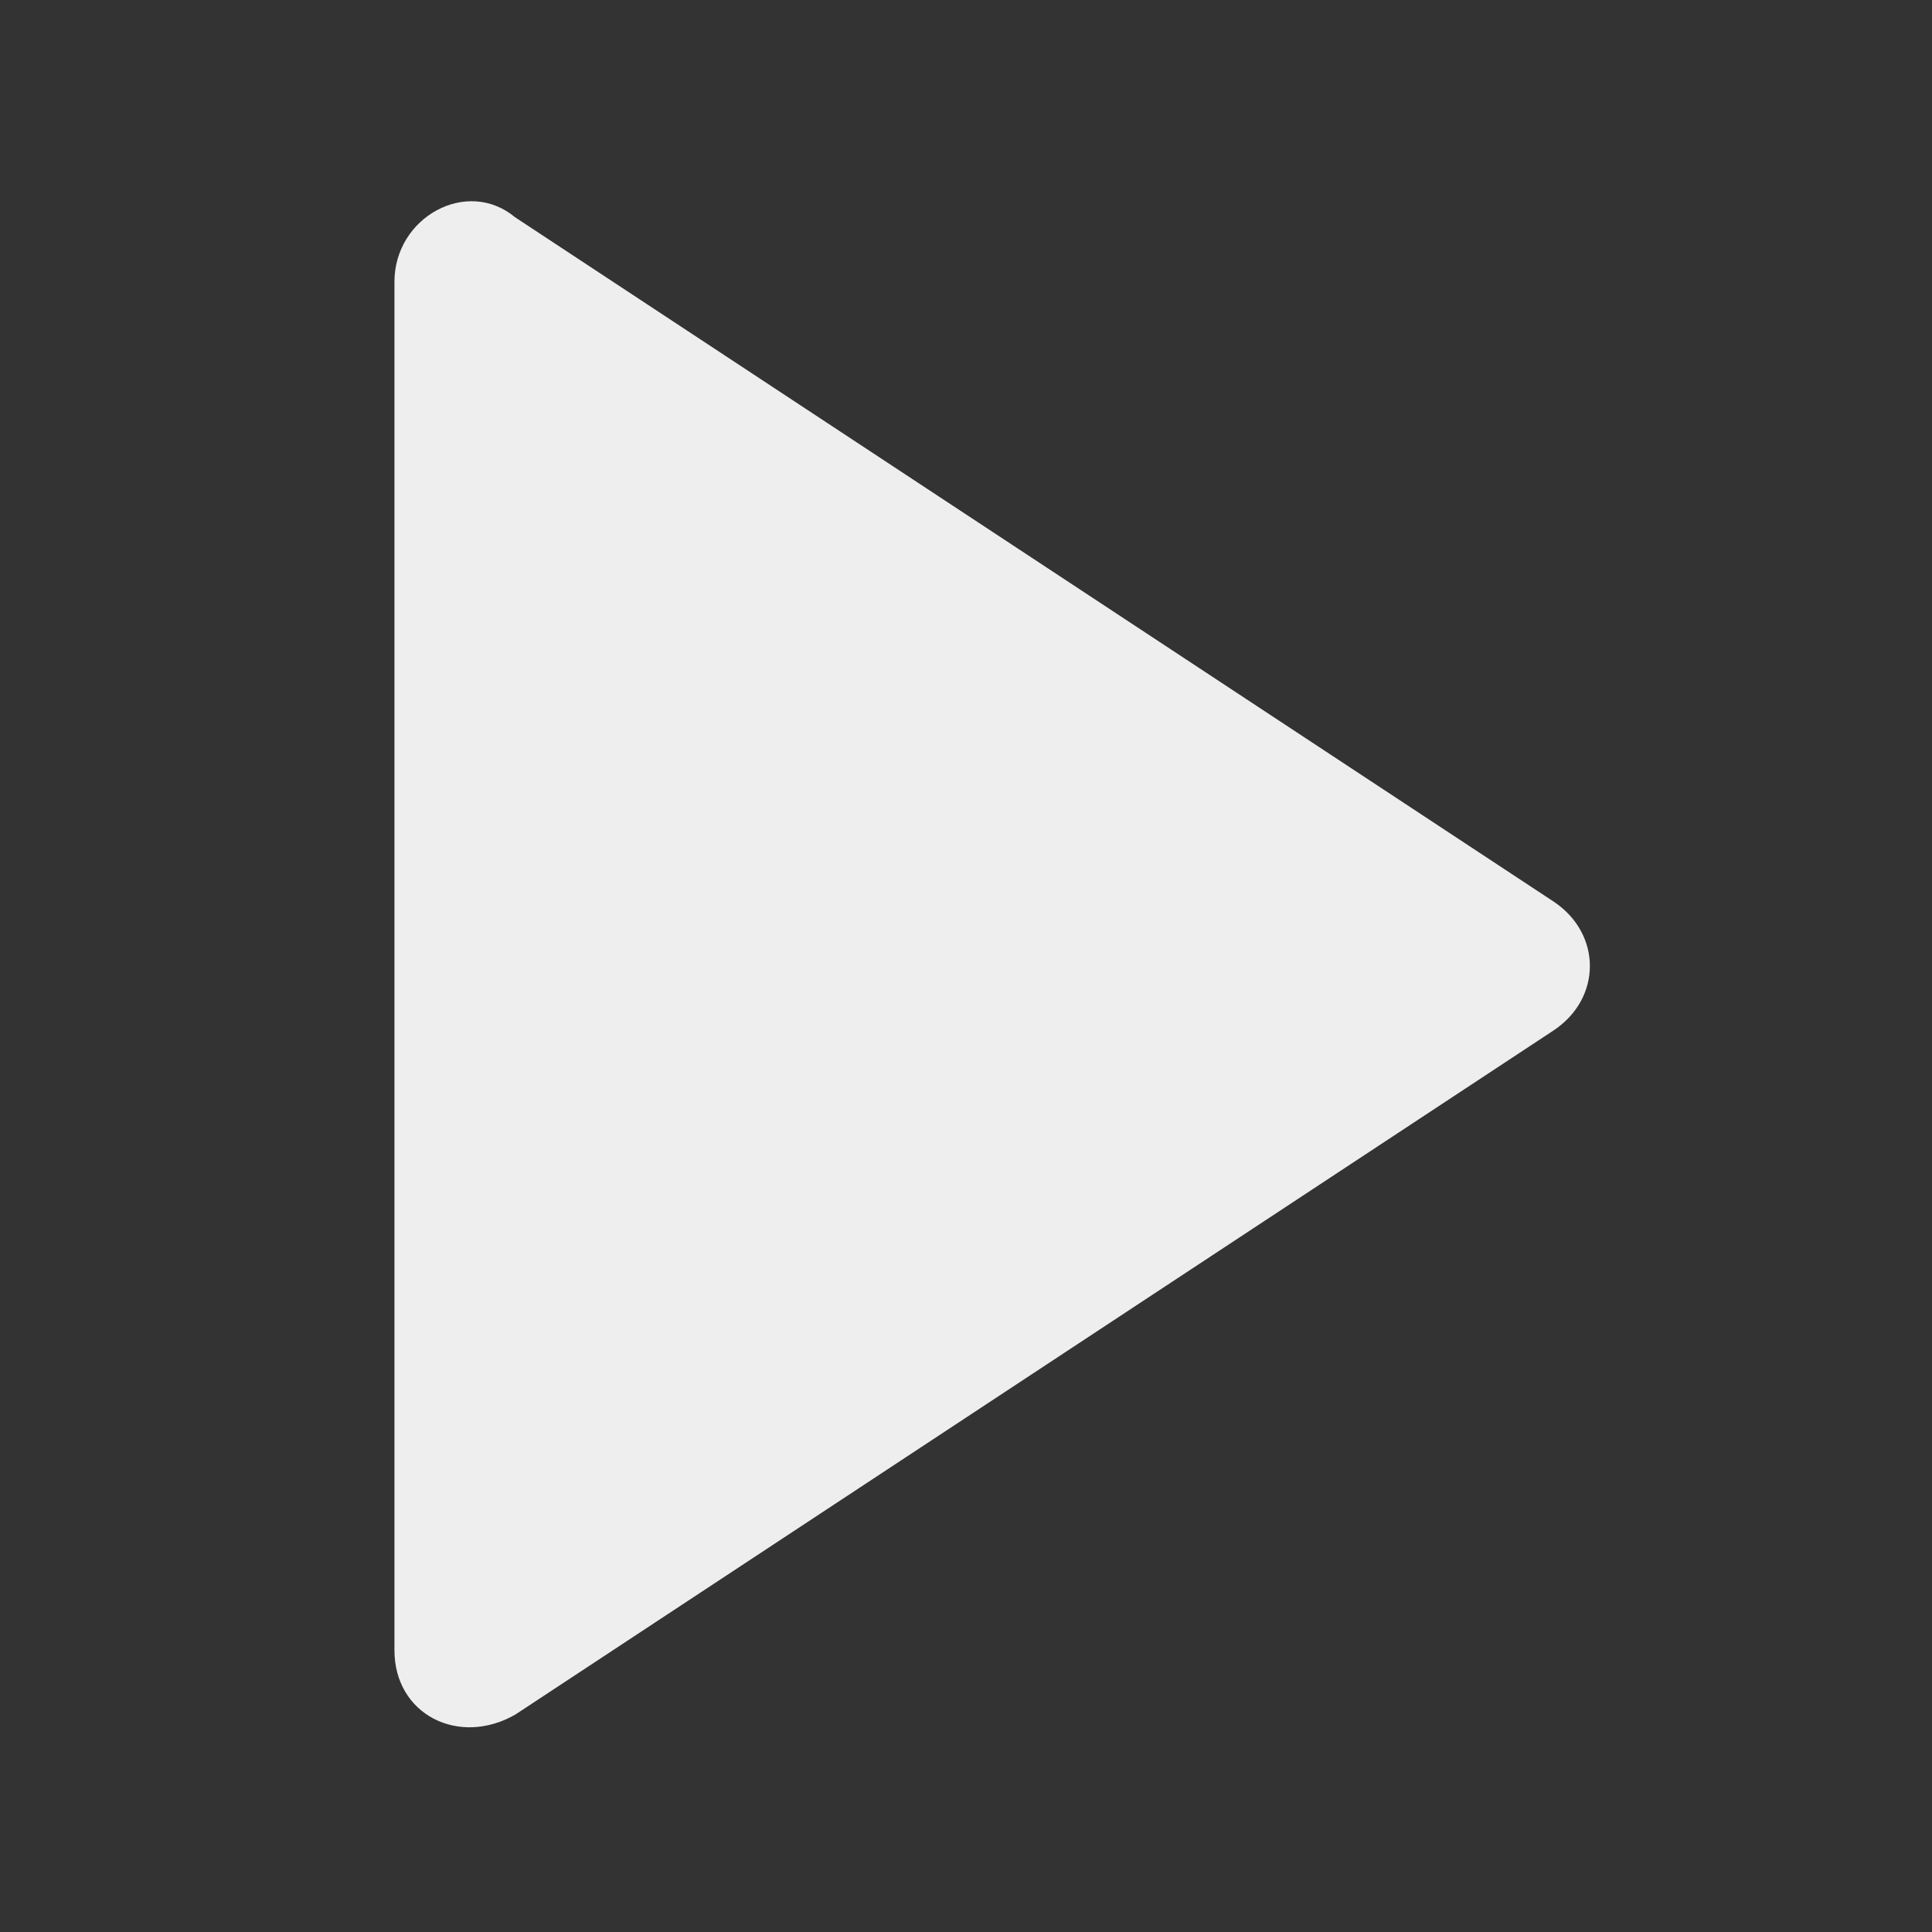 <?xml version="1.0" encoding="utf-8"?>
<!-- Generator: Adobe Illustrator 26.1.0, SVG Export Plug-In . SVG Version: 6.00 Build 0)  -->
<svg version="1.1" id="Layer_1" xmlns="http://www.w3.org/2000/svg" xmlns:xlink="http://www.w3.org/1999/xlink" x="0px" y="0px"
	 viewBox="0 0 24 24" style="enable-background:new 0 0 24 24;" xml:space="preserve">
<rect x="0" y="0" width="24" height="24" fill="#333333" stroke="none"/>
<style type="text/css">
	.st0{display:none;fill:#EEEEEE;}
	.st1{display:none;}
	.st2{display:inline;}
	.st3{fill:#EEEEEE;}
</style>
<path class="st0" d="M16,2c-1.7,0-3,1.3-3,3v14c0,1.7,1.3,3,3,3s3-1.3,3-3V5C19,3.3,17.7,2,16,2z M17,19c0,0.6-0.4,1-1,1
	c-0.6,0-1-0.4-1-1V5c0-0.6,0.4-1,1-1c0.6,0,1,0.4,1,1V19z M8,2C6.3,2,5,3.3,5,5v14c0,1.7,1.3,3,3,3s3-1.3,3-3V5C11,3.3,9.7,2,8,2z
	 M9,19c0,0.6-0.4,1-1,1s-1-0.4-1-1V5c0-0.6,0.4-1,1-1s1,0.4,1,1V19z"/>
<g class="st1">
	<g class="st2">
		<g>
			<path class="st3" d="M11.4,22c-0.4,0-0.7-0.1-1-0.4c-0.6-0.6-0.6-1.5,0-2l7.4-7.4l-7.7-7.7c-0.6-0.6-0.6-1.5,0-2
				c0.6-0.6,1.5-0.6,2,0l8.7,8.7c0.6,0.6,0.6,1.5,0,2l-8.4,8.4C12.2,21.9,11.8,22,11.4,22z"/>
		</g>
		<g>
			<path class="st3" d="M4.4,22c-0.4,0-0.7-0.1-1-0.4c-0.6-0.6-0.6-1.5,0-2l7.4-7.4L3.1,4.4c-0.6-0.6-0.6-1.5,0-2
				c0.6-0.6,1.5-0.6,2,0l8.7,8.7c0.6,0.6,0.6,1.5,0,2l-8.4,8.4C5.1,21.9,4.8,22,4.4,22z"/>
		</g>
	</g>
</g>
<g class="st1">
	<g class="st2">
		<g>
			<path class="st3" d="M12.6,22c0.4,0,0.7-0.1,1-0.4c0.6-0.6,0.6-1.5,0-2l-7.4-7.4l7.7-7.7c0.6-0.6,0.6-1.5,0-2
				c-0.6-0.6-1.5-0.6-2,0l-8.7,8.7c-0.6,0.6-0.6,1.5,0,2l8.4,8.4C11.8,21.9,12.2,22,12.6,22z"/>
		</g>
		<g>
			<path class="st3" d="M19.6,22c0.4,0,0.7-0.1,1-0.4c0.6-0.6,0.6-1.5,0-2l-7.4-7.4l7.7-7.7c0.6-0.6,0.6-1.5,0-2
				c-0.6-0.6-1.5-0.6-2,0l-8.7,8.7c-0.6,0.6-0.6,1.5,0,2l8.4,8.4C18.9,21.9,19.2,22,19.6,22z"/>
		</g>
	</g>
</g>
<g class="st1">
	<g class="st2">
		<g>
			<path class="st3" d="M11.4,22c-0.4,0-0.7-0.1-1-0.4c-0.6-0.6-0.6-1.5,0-2l7.4-7.4l-7.7-7.7c-0.6-0.6-0.6-1.5,0-2
				c0.6-0.6,1.5-0.6,2,0l8.7,8.7c0.6,0.6,0.6,1.5,0,2l-8.4,8.4C12.2,21.9,11.8,22,11.4,22z"/>
		</g>
		<g>
			<path class="st3" d="M4.4,22c-0.4,0-0.7-0.1-1-0.4c-0.6-0.6-0.6-1.5,0-2l7.4-7.4L3.1,4.4c-0.6-0.6-0.6-1.5,0-2
				c0.6-0.6,1.5-0.6,2,0l8.7,8.7c0.6,0.6,0.6,1.5,0,2l-8.4,8.4C5.1,21.9,4.8,22,4.4,22z"/>
		</g>
	</g>
</g>
<path class="st3" d="M19.3,12.8L6.4,21.3c-0.7,0.4-1.5,0-1.5-0.8V3.5c0-0.8,0.9-1.3,1.5-0.8l12.9,8.5C19.9,11.6,19.9,12.4,19.3,12.8
	z"/>
<path class="st0" d="M18.1,21.1H5.9c-1.7,0-3-1.3-3-3V5.9c0-1.7,1.3-3,3-3h12.2c1.7,0,3,1.3,3,3v12.2C21.1,19.8,19.8,21.1,18.1,21.1
	z"/>
<path class="st0" d="M19.9,15.5h-4.5c-0.6,0-1,0.4-1,1c0,0.6,0.4,1,1,1h2.4c-3.1,3.2-8.1,3.3-11.3,0.2C4.9,16.3,4,14.2,4,12
	c0-0.6-0.4-1-1-1s-1,0.4-1,1c0,5.5,4.5,10,10,10c2.6,0,5-1,6.9-2.7V21c0,0.6,0.4,1,1,1s1-0.4,1-1v-4.5C20.9,16,20.4,15.5,19.9,15.5z
	 M12,2C9.4,2,7,3,5.1,4.8V3c0-0.6-0.4-1-1-1s-1,0.4-1,1v4.5c0,0.6,0.4,1,1,1h4.5c0.6,0,1-0.4,1-1s-0.4-1-1-1H6.2
	c3.1-3.2,8.1-3.3,11.3-0.2C19.1,7.8,20,9.8,20,12c0,0.6,0.4,1,1,1s1-0.4,1-1C22,6.5,17.5,2,12,2z"/>
<path class="st0" d="M14.5,12.3l-4,2.6c-0.3,0.2-0.6,0-0.6-0.3V9.4c0-0.3,0.4-0.5,0.6-0.3l4,2.6C14.7,11.8,14.7,12.2,14.5,12.3z"/>
</svg>
